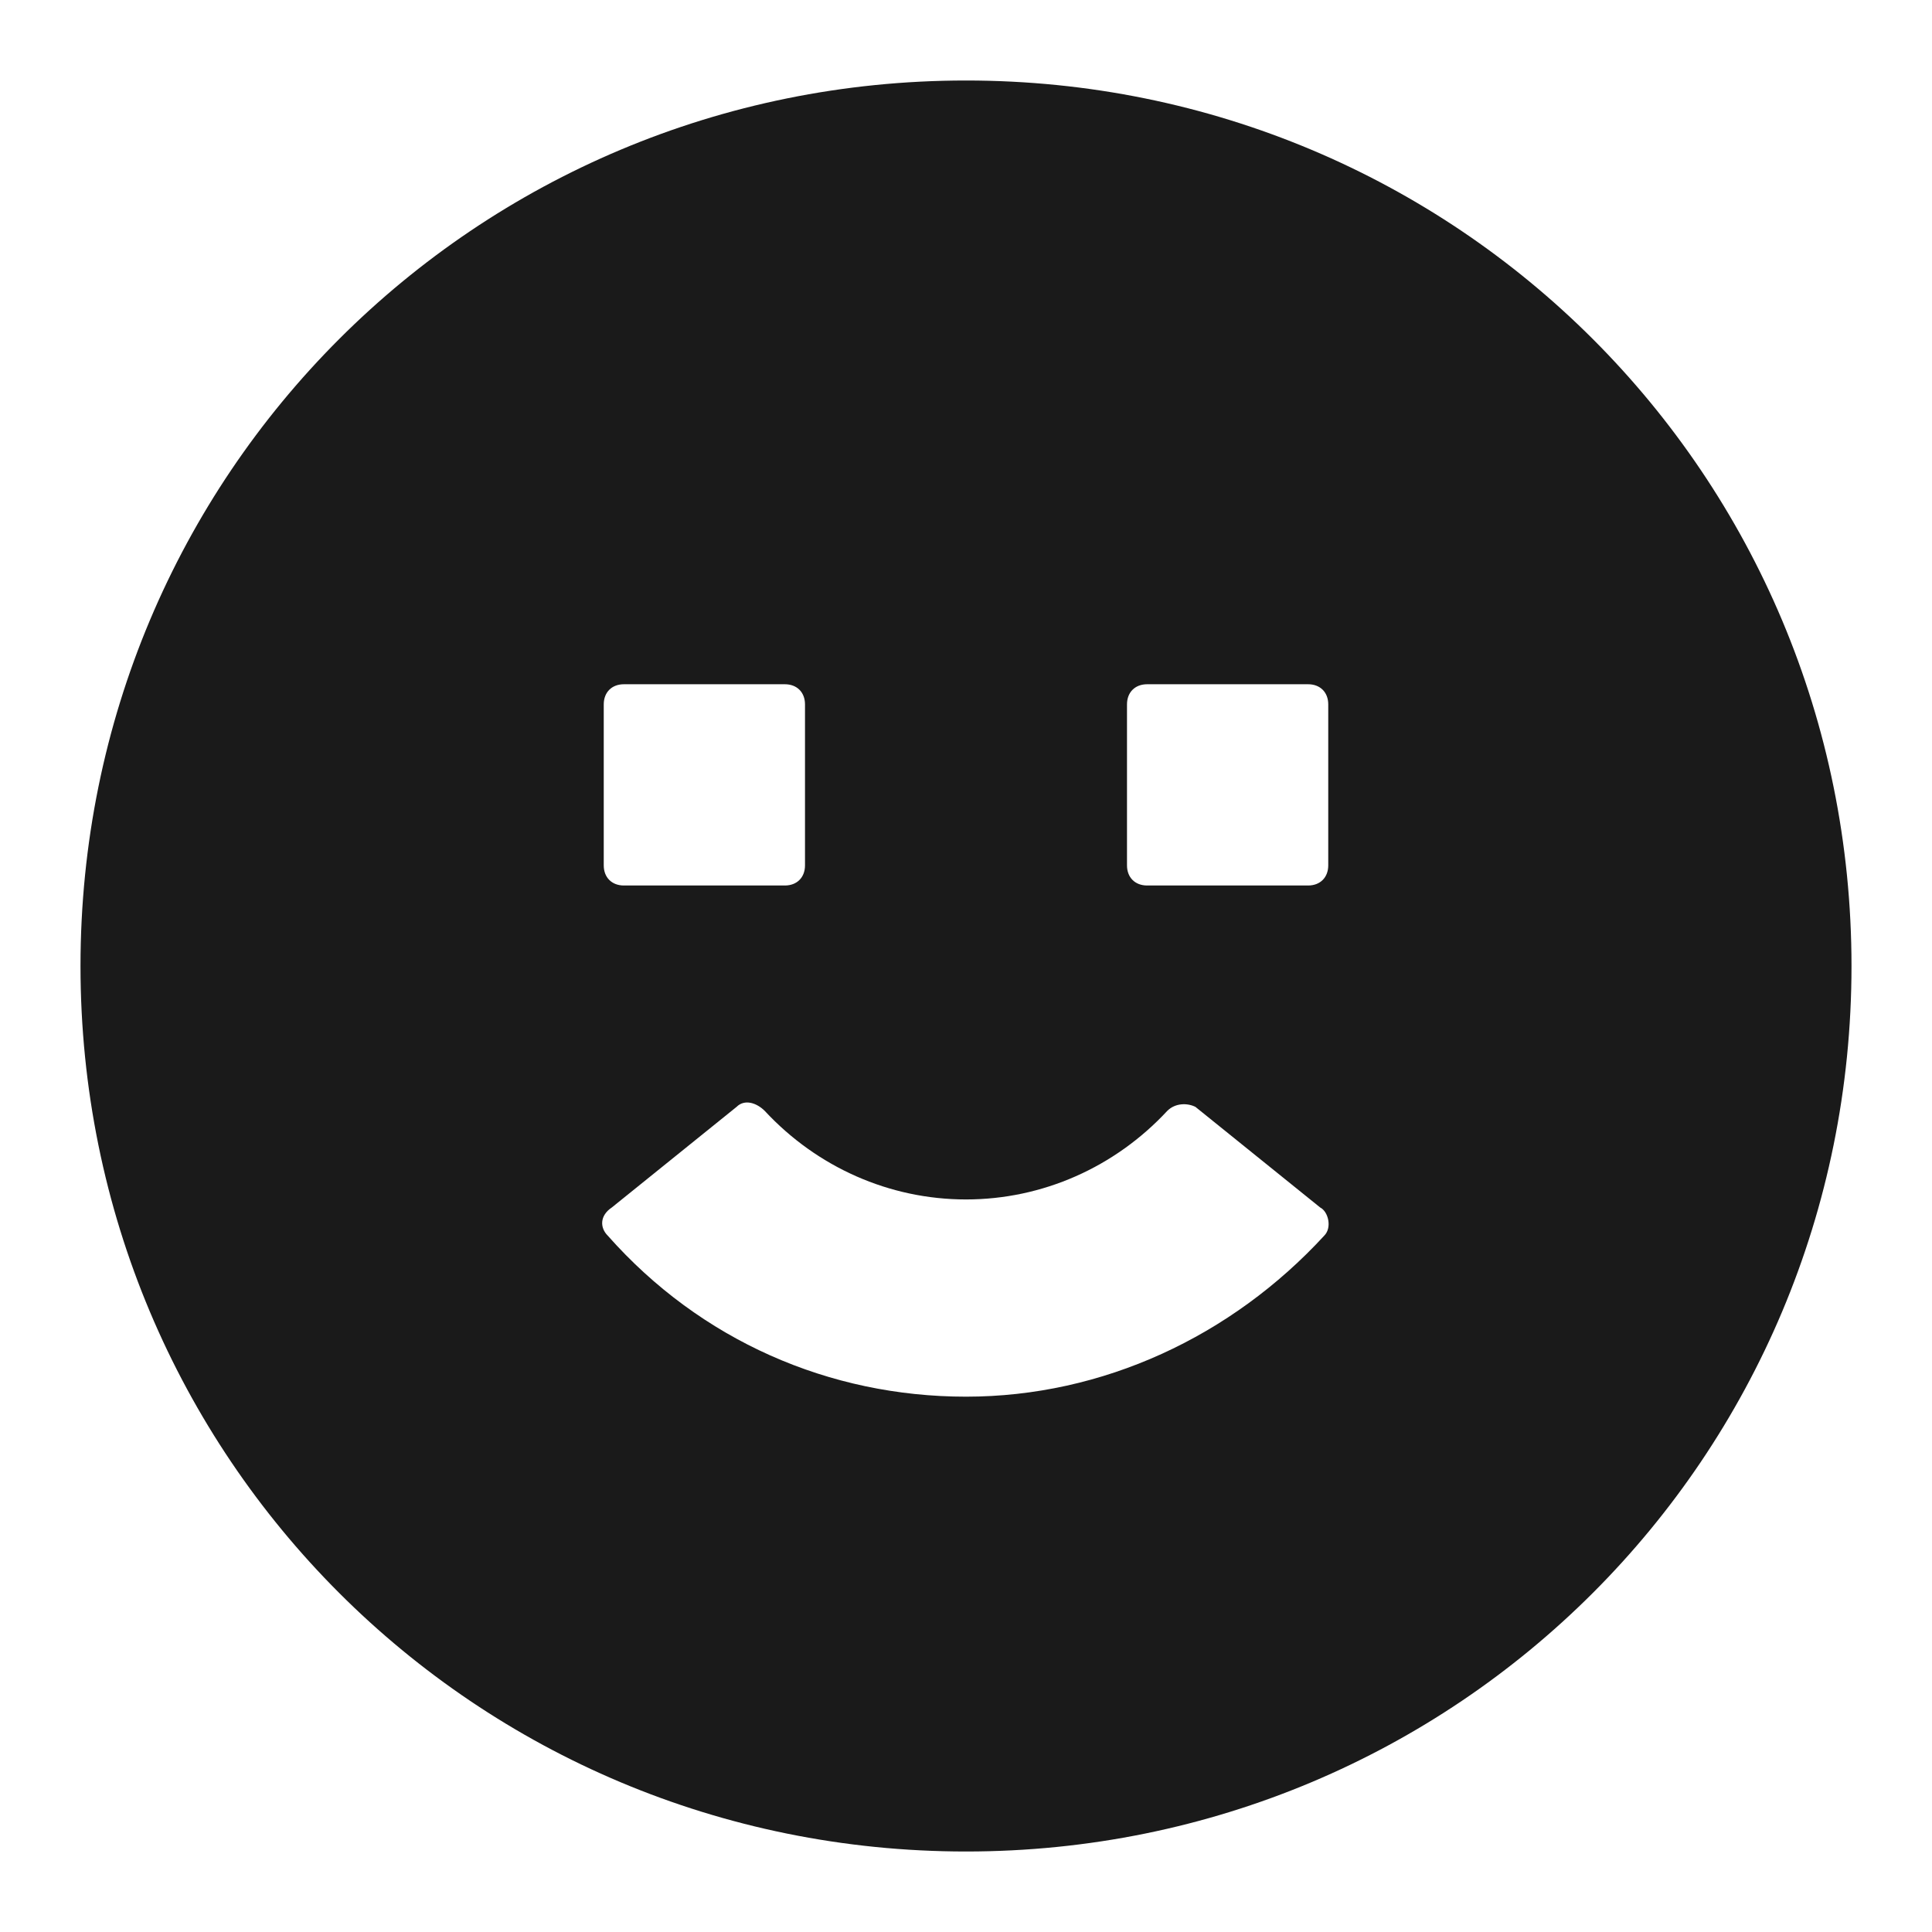 <svg xmlns="http://www.w3.org/2000/svg" width="24" height="24" fill="none"><path fill="#1A1A1A" d="M12 1C5.9 1 1 5.9 1 12s4.9 11 11 11 11-4.9 11-11S18.1 1 12 1M7.5 8.75c0-.15.1-.25.25-.25h2c.15 0 .25.1.25.25v2c0 .15-.1.25-.25.25h-2c-.15 0-.25-.1-.25-.25zm8.95 6.6c-1.15 1.25-2.75 2-4.45 2s-3.3-.7-4.45-2c-.1-.1-.1-.25.05-.35l1.55-1.25c.1-.1.25-.05.35.05.65.7 1.55 1.1 2.5 1.1s1.85-.4 2.5-1.1c.1-.1.25-.1.35-.05L16.4 15c.1.05.15.25.05.35m.05-4.6c0 .15-.1.25-.25.25h-2c-.15 0-.25-.1-.25-.25v-2c0-.15.1-.25.25-.25h2c.15 0 .25.1.25.25z"/></svg>